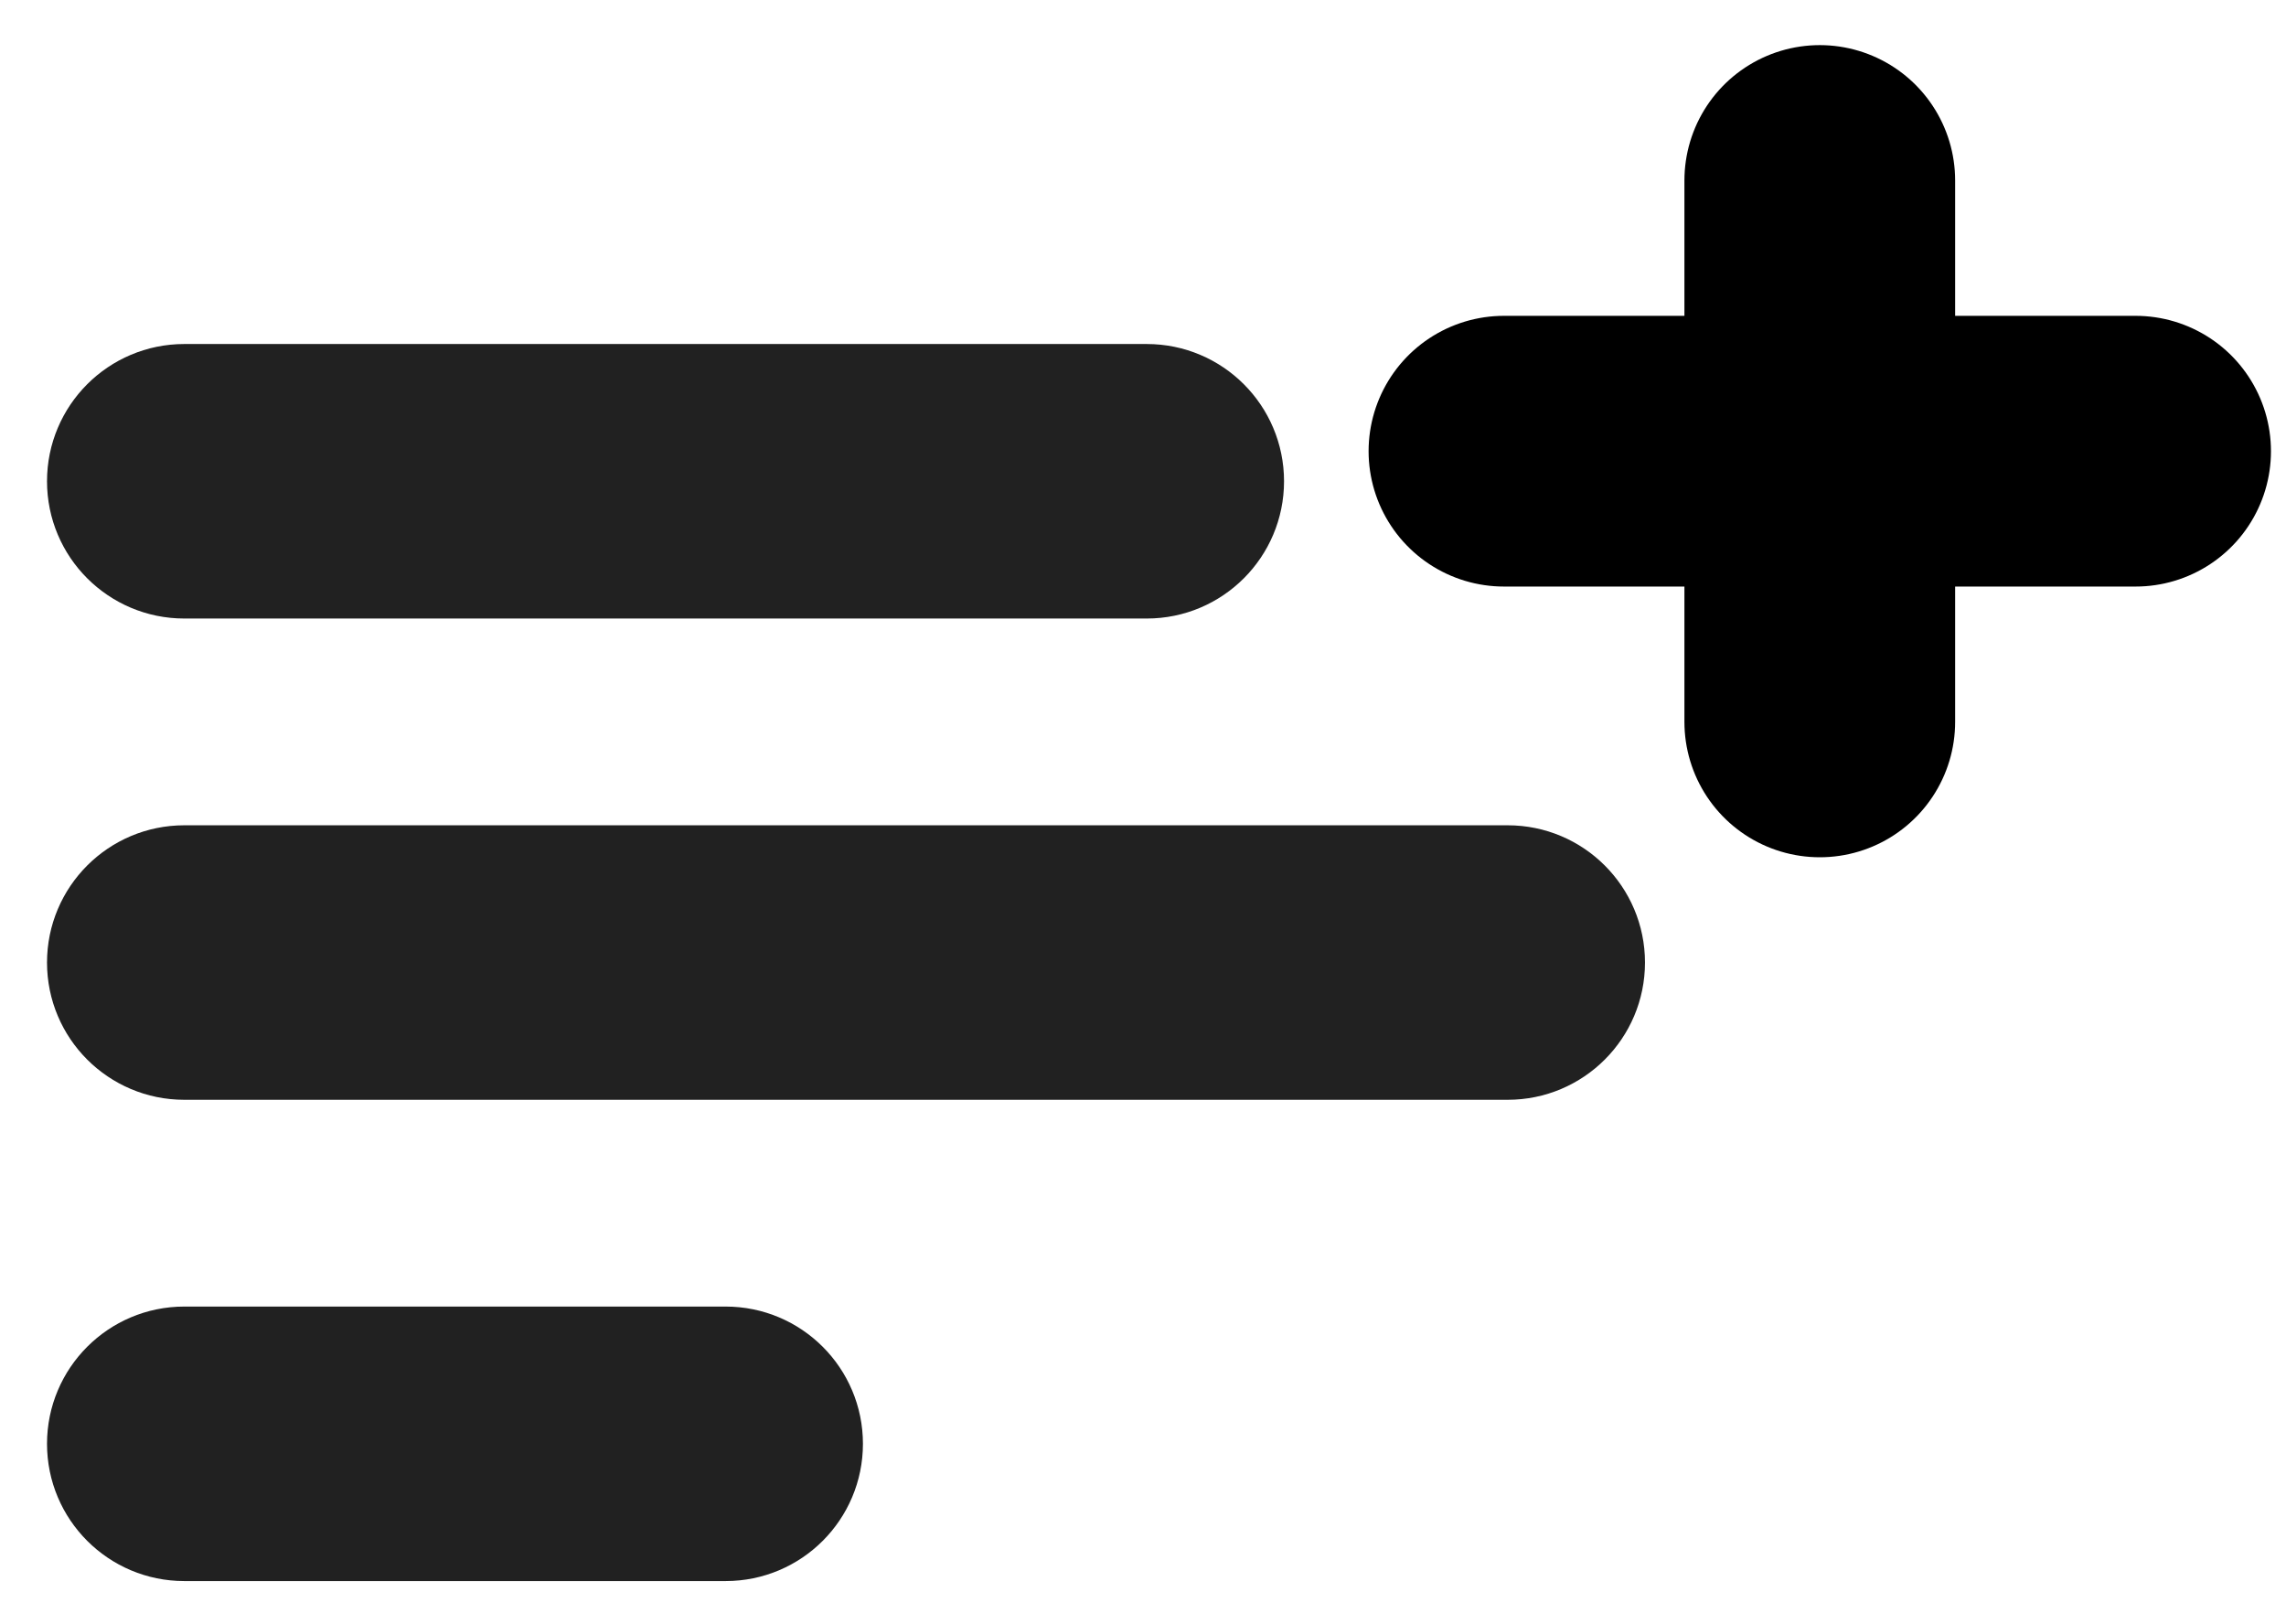 <svg width="38" height="27" viewBox="0 0 38 27" fill="none" xmlns="http://www.w3.org/2000/svg">
<path d="M19.063 6.359C19.969 6.359 20.704 7.094 20.704 8C20.704 8.906 19.969 9.641 19.063 9.641H3.063C2.157 9.641 1.422 8.906 1.422 8C1.422 7.094 2.157 6.359 3.063 6.359H19.063Z" fill="#212121" stroke="#212121" stroke-width="1.281"/>
<path d="M25.063 14.359C25.969 14.359 26.704 15.094 26.704 16C26.704 16.906 25.969 17.641 25.063 17.641H3.063C2.157 17.641 1.422 16.906 1.422 16C1.422 15.094 2.157 14.359 3.063 14.359H25.063Z" fill="#212121" stroke="#212121" stroke-width="1.281"/>
<path d="M12.063 22.359C12.969 22.359 13.704 23.094 13.704 24C13.704 24.906 12.969 25.641 12.063 25.641H3.063C2.157 25.641 1.422 24.906 1.422 24C1.422 23.094 2.157 22.359 3.063 22.359H12.063Z" fill="#212121" stroke="#212121" stroke-width="1.281"/>


<path class='plus-3' d="M30.25 3V12" stroke="black" stroke-width="4.5" stroke-linecap="round"/>
<path class='plus-3' d="M25 7.5H35.5" stroke="black" stroke-width="4.5" stroke-linecap="round"/>
</svg>

